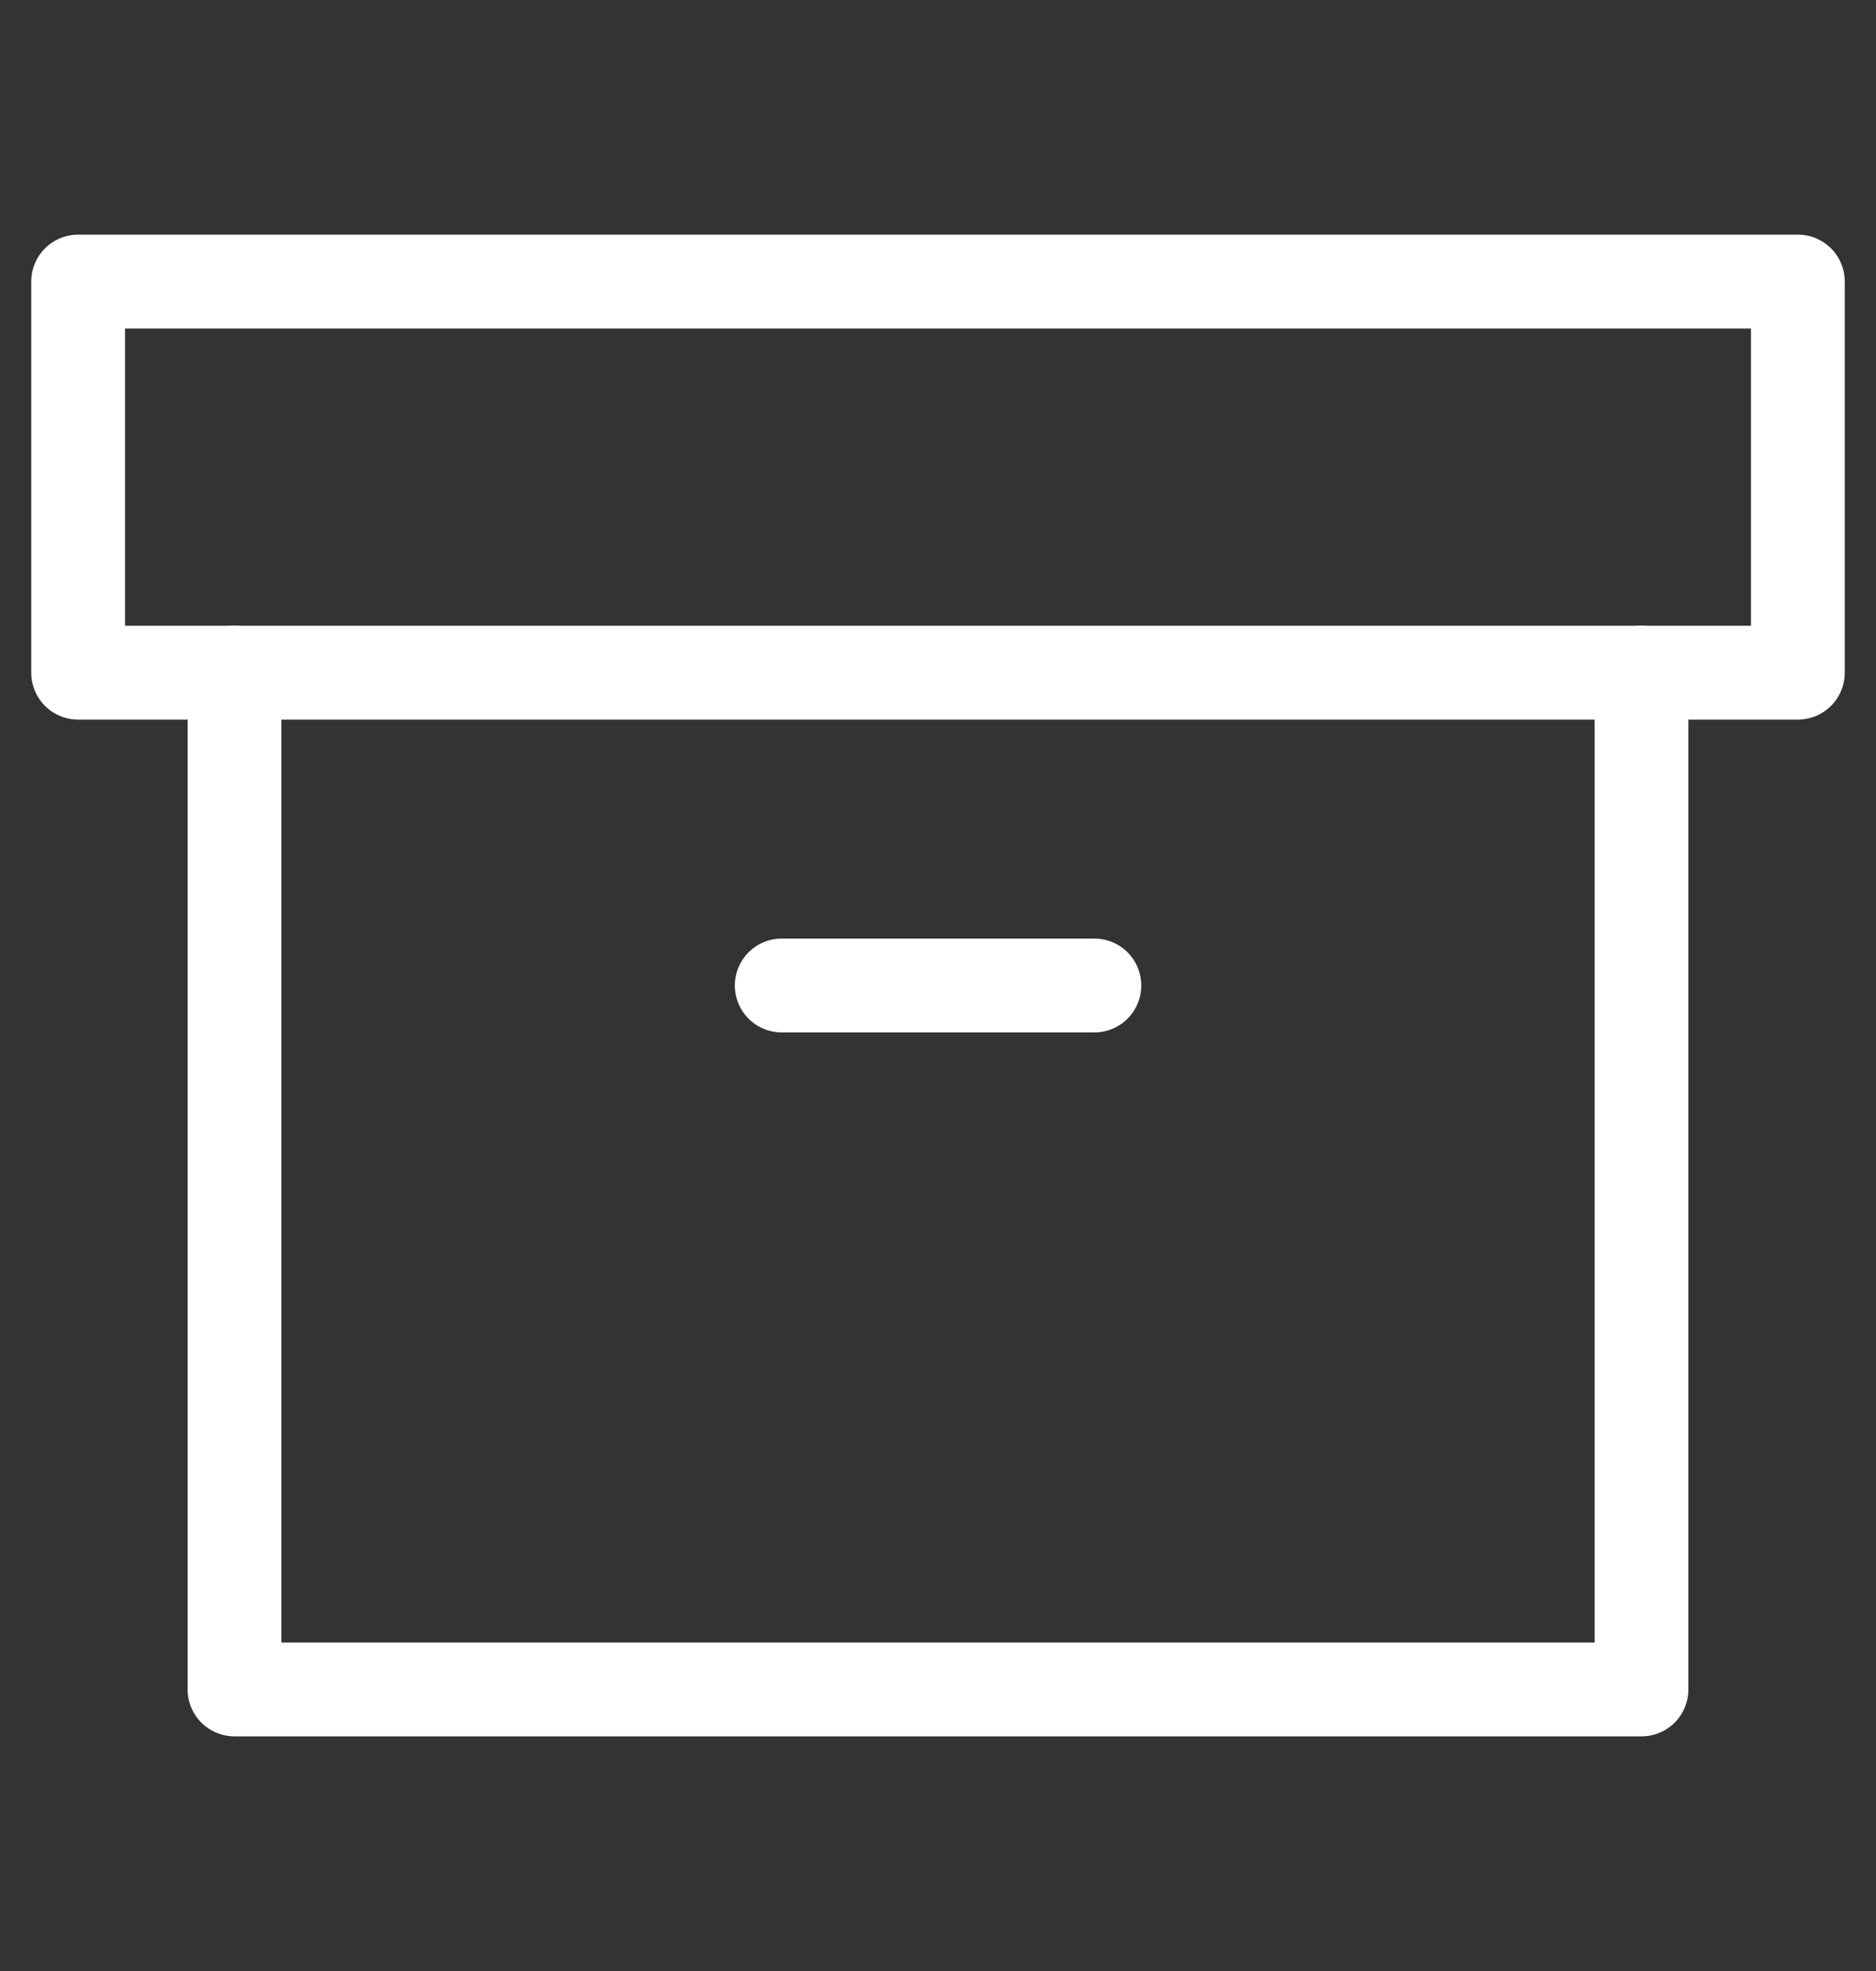<svg width="20" height="21" viewBox="0 0 20 21" fill="none" xmlns="http://www.w3.org/2000/svg">
<rect x="0" y="0" width="20" height="21" fill="#333333" stroke="none"/>
<path d="M17.5 7.167V18H2.5V7.167" stroke="white" stroke-linecap="round" stroke-linejoin="round"/>
<path d="M19.167 3H0.833V7.167H19.167V3Z" stroke="white" stroke-linecap="round" stroke-linejoin="round"/>
<path d="M8.334 10.5H11.667" stroke="white" stroke-linecap="round" stroke-linejoin="round"/>
</svg>
